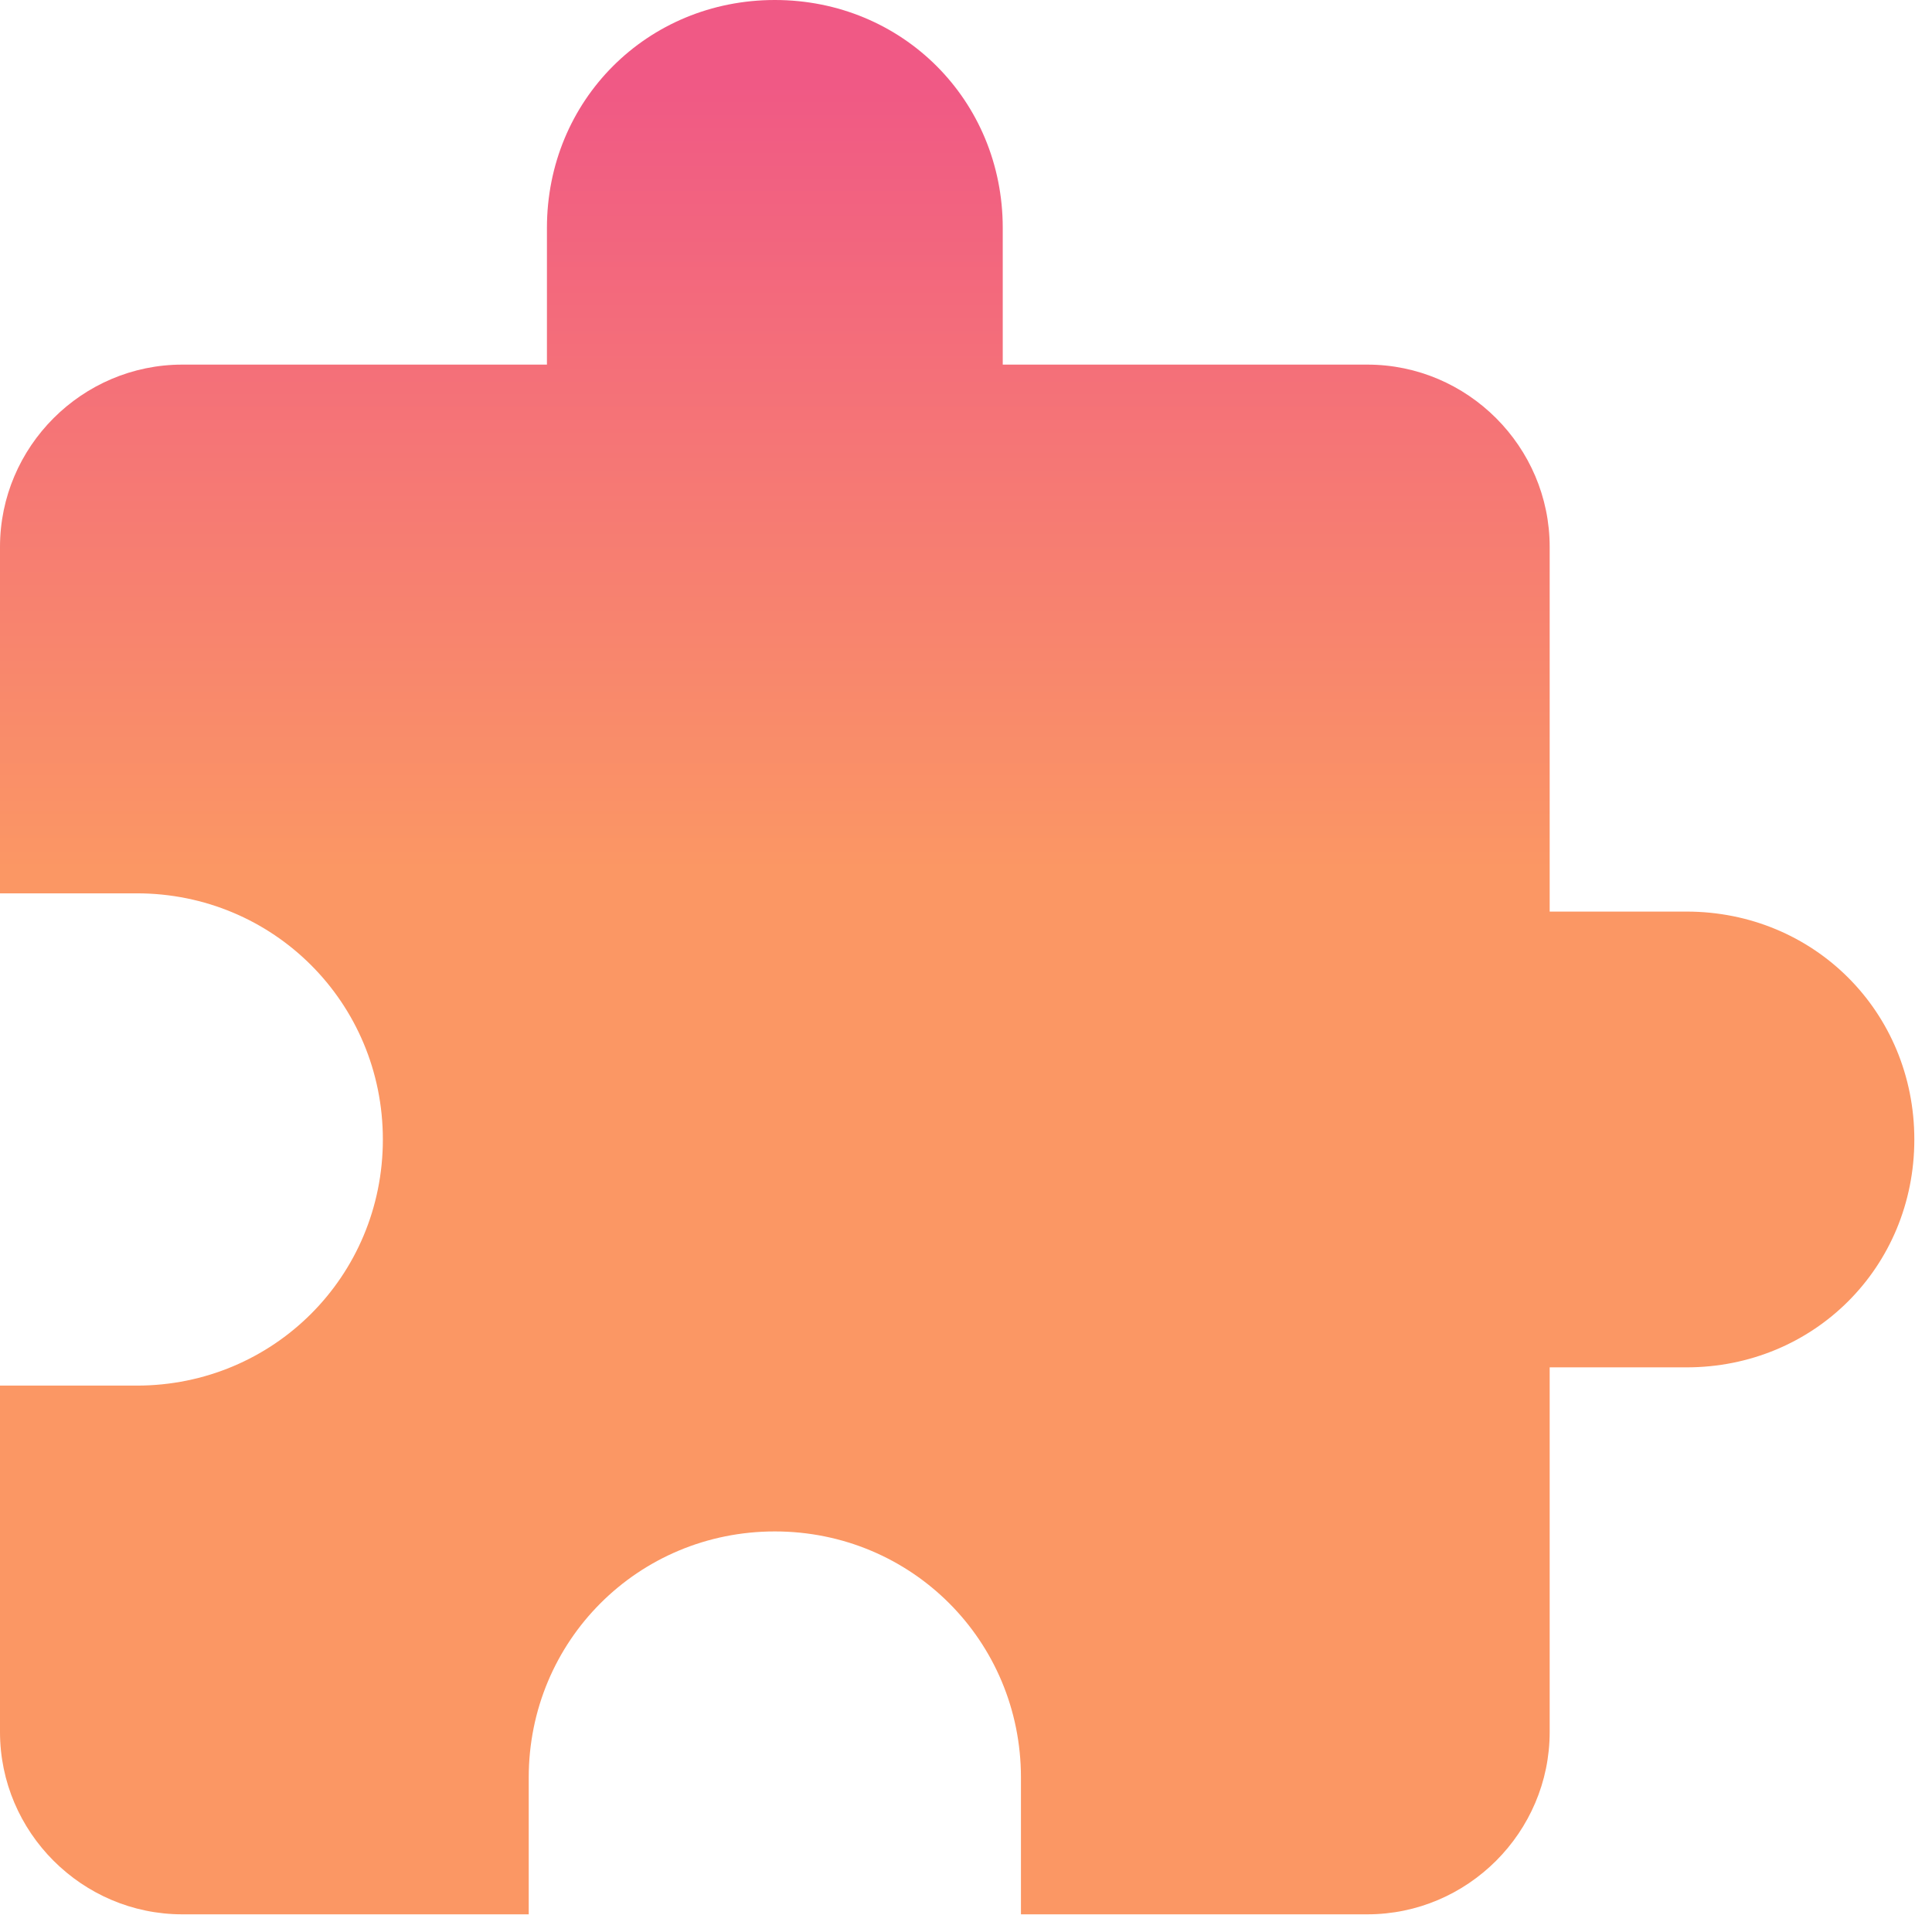 <svg width="54" height="54" viewBox="0 0 54 54" fill="none" xmlns="http://www.w3.org/2000/svg">
<path d="M47.136 25.479H43.314V15.287C43.314 12.485 41.021 10.191 38.218 10.191H28.027V6.37C28.027 2.803 25.224 0 21.657 0C18.09 0 15.287 2.803 15.287 6.37V10.191H5.096C2.293 10.191 0 12.485 0 15.287V24.969H3.822C7.644 24.969 10.701 28.027 10.701 31.849C10.701 35.67 7.644 38.728 3.822 38.728H0V48.41C0 51.212 2.293 53.506 5.096 53.506H14.778V49.684C14.778 45.862 17.835 42.804 21.657 42.804C25.479 42.804 28.536 45.862 28.536 49.684V53.506H38.218C41.021 53.506 43.314 51.212 43.314 48.41V38.218H47.136C50.703 38.218 53.506 35.416 53.506 31.849C53.506 28.282 50.703 25.479 47.136 25.479Z" fill="url(#paint0_linear)"/>
<defs>
<linearGradient id="paint0_linear" x1="26.753" y1="2.321" x2="26.753" y2="24.331" gradientUnits="userSpaceOnUse">
<stop stop-color="#F05985"/>
<stop offset="1" stop-color="#FB9764"/>
</linearGradient>
</defs>
</svg>
